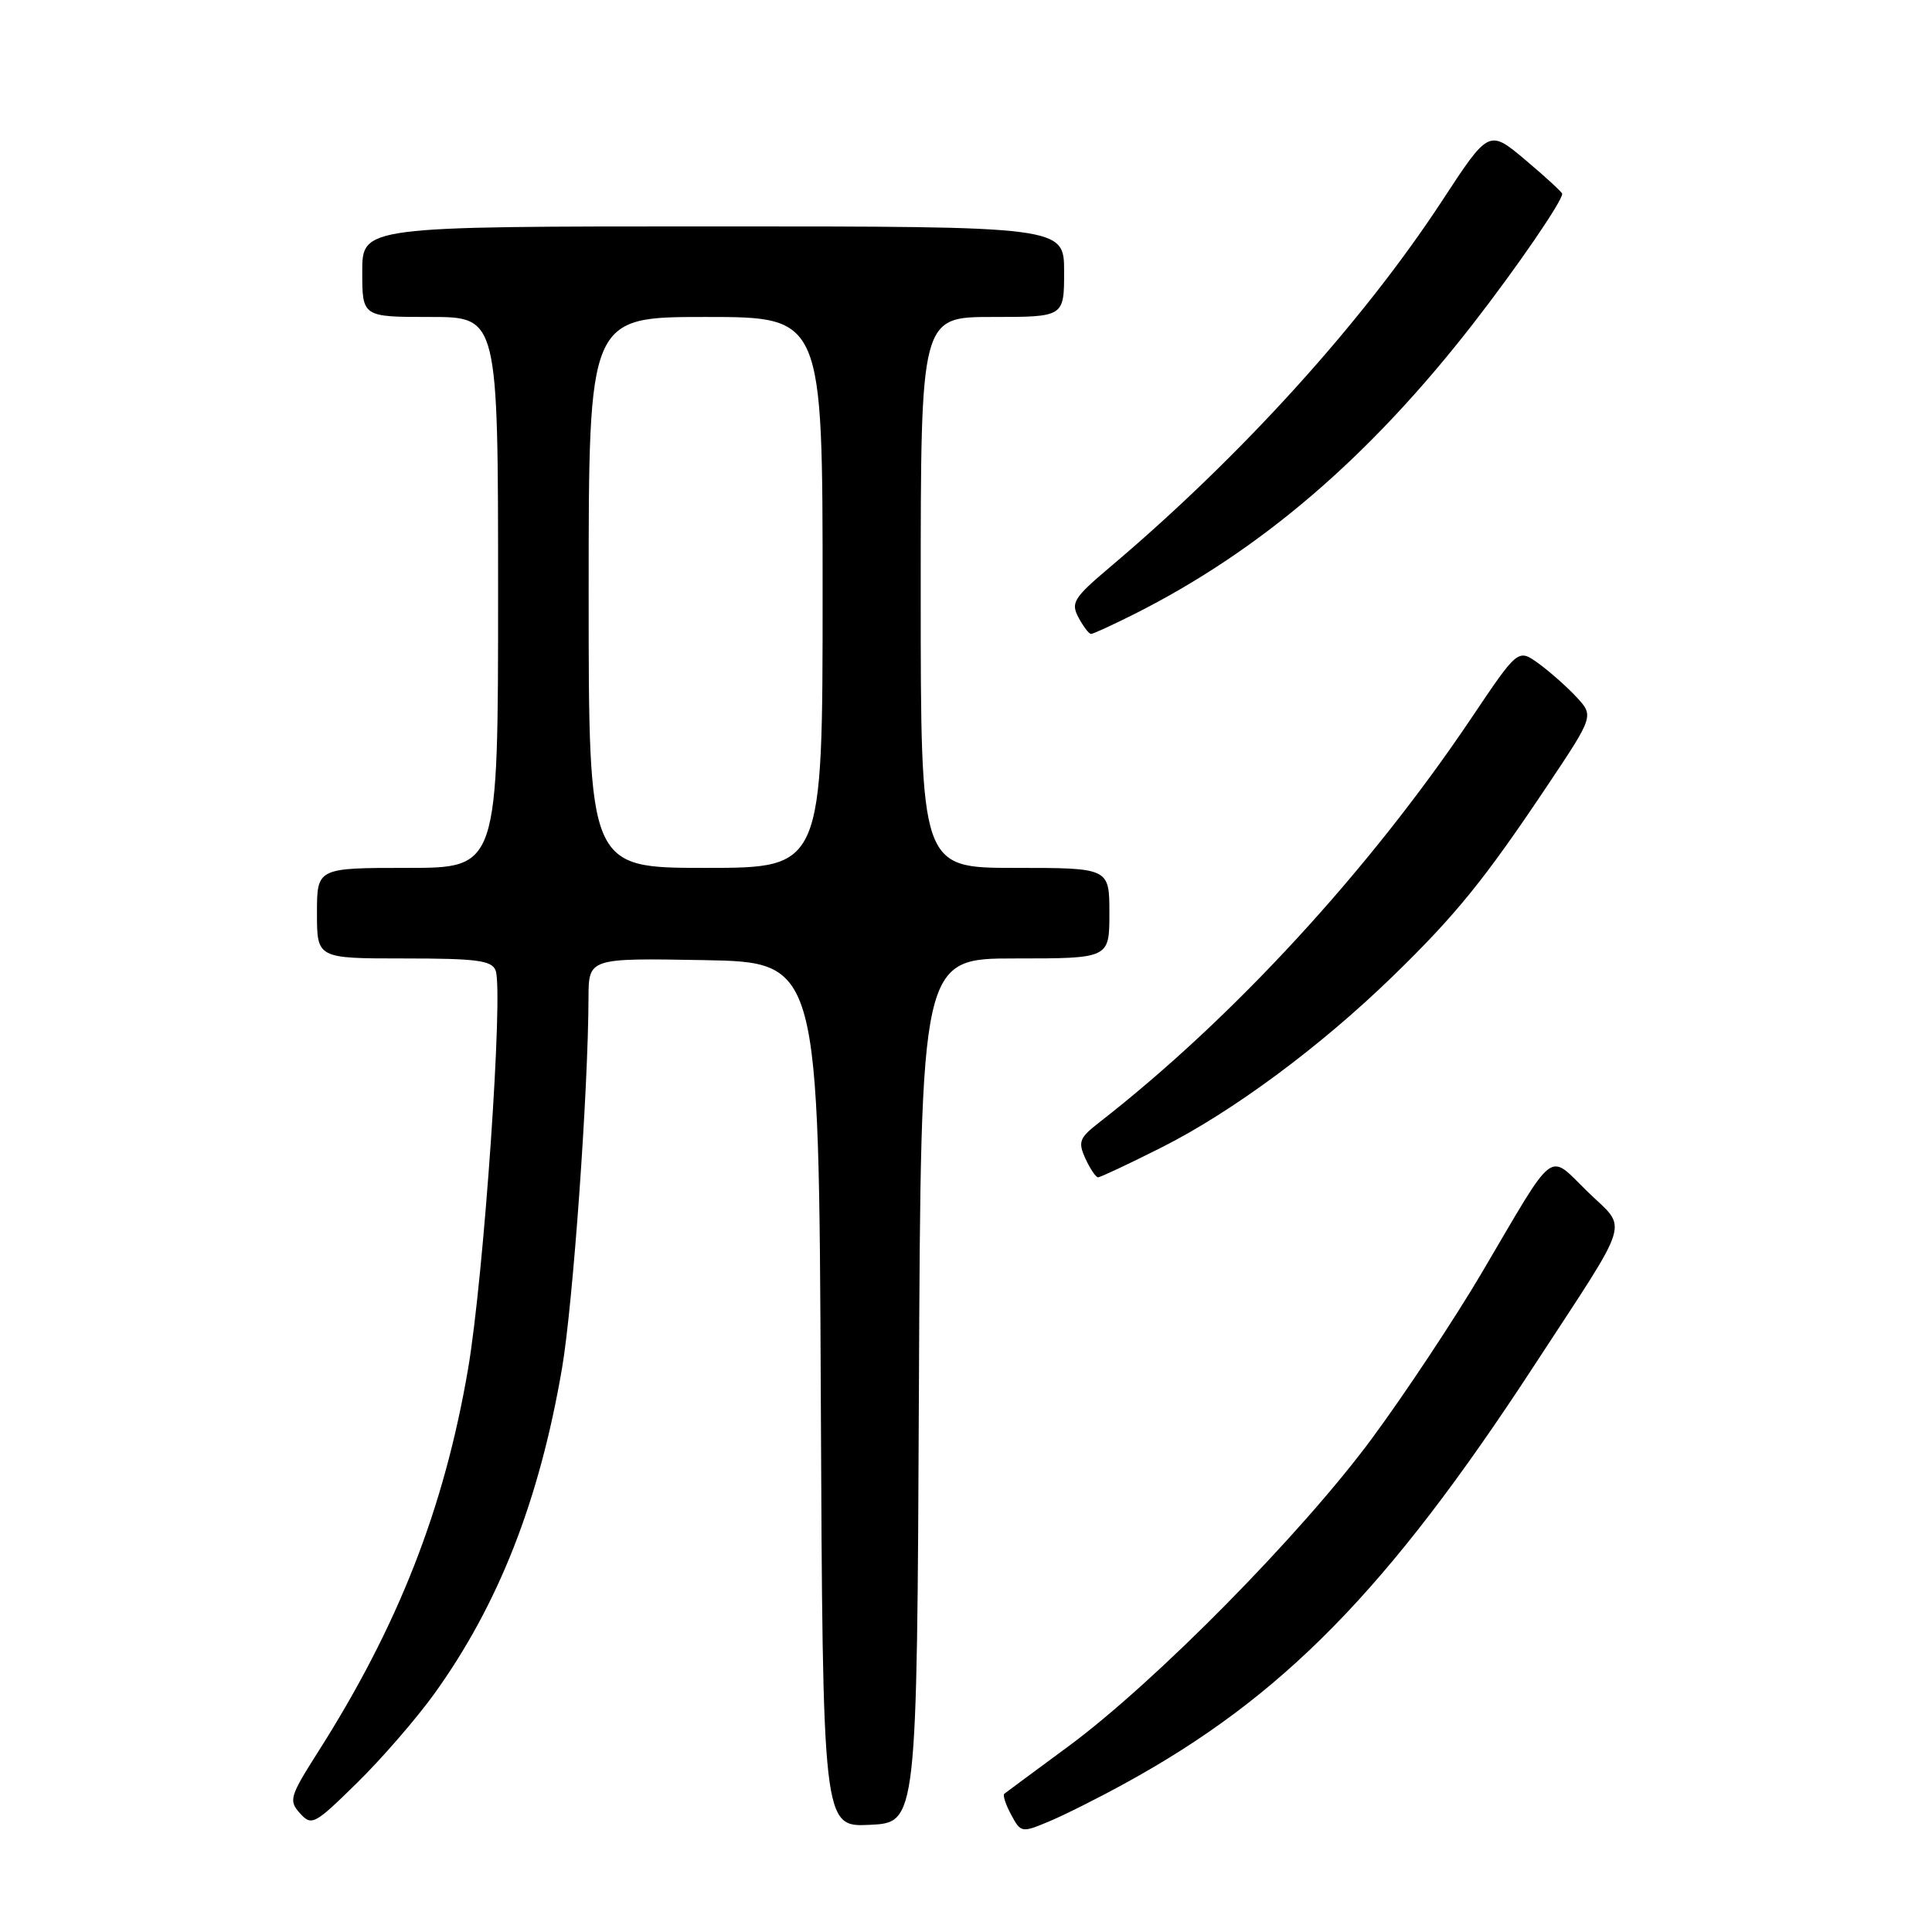 <?xml version="1.0" encoding="UTF-8" standalone="no"?>
<!DOCTYPE svg PUBLIC "-//W3C//DTD SVG 1.1//EN" "http://www.w3.org/Graphics/SVG/1.1/DTD/svg11.dtd" >
<svg xmlns="http://www.w3.org/2000/svg" xmlns:xlink="http://www.w3.org/1999/xlink" version="1.1" viewBox="0 0 256 256">
 <g >
 <path fill="currentColor"
d=" M 149.00 236.34 C 169.94 224.89 183.90 210.65 203.25 181.00 C 216.41 160.84 215.71 163.11 210.37 157.91 C 205.02 152.71 206.31 151.73 196.38 168.59 C 192.78 174.70 186.22 184.60 181.80 190.59 C 172.45 203.26 153.00 222.98 141.50 231.45 C 137.10 234.70 133.31 237.49 133.08 237.68 C 132.85 237.86 133.25 239.11 133.98 240.45 C 135.25 242.84 135.39 242.86 138.89 241.40 C 140.88 240.58 145.43 238.30 149.00 236.34 Z  M 57.53 224.46 C 66.06 212.61 71.46 198.86 74.47 181.31 C 75.92 172.84 77.94 144.65 77.98 132.22 C 78.00 126.95 78.00 126.95 93.25 127.22 C 108.50 127.50 108.50 127.50 108.76 184.80 C 109.02 242.10 109.02 242.10 115.26 241.80 C 121.50 241.50 121.50 241.50 121.76 184.25 C 122.02 127.00 122.02 127.00 134.51 127.00 C 147.00 127.00 147.00 127.00 147.00 121.00 C 147.00 115.00 147.00 115.00 134.50 115.00 C 122.00 115.00 122.00 115.00 122.00 78.50 C 122.00 42.00 122.00 42.00 131.50 42.00 C 141.00 42.00 141.00 42.00 141.00 36.00 C 141.00 30.00 141.00 30.00 94.50 30.00 C 48.00 30.00 48.00 30.00 48.00 36.00 C 48.00 42.00 48.00 42.00 57.00 42.00 C 66.00 42.00 66.00 42.00 66.00 78.50 C 66.00 115.00 66.00 115.00 54.00 115.00 C 42.00 115.00 42.00 115.00 42.00 121.00 C 42.00 127.00 42.00 127.00 53.53 127.00 C 63.16 127.00 65.16 127.26 65.67 128.59 C 66.73 131.34 64.11 169.16 62.02 181.40 C 58.85 199.91 52.78 215.42 42.13 232.16 C 38.39 238.05 38.23 238.59 39.75 240.27 C 41.29 241.98 41.67 241.78 47.27 236.28 C 50.52 233.10 55.13 227.78 57.53 224.46 Z  M 153.88 152.06 C 163.28 147.33 174.94 138.70 184.55 129.36 C 192.93 121.21 196.65 116.62 204.98 104.18 C 211.21 94.86 211.21 94.86 208.86 92.33 C 207.56 90.94 205.29 88.94 203.82 87.88 C 201.14 85.96 201.14 85.96 194.91 95.23 C 181.30 115.45 163.31 134.99 145.60 148.77 C 143.02 150.78 142.82 151.31 143.82 153.51 C 144.45 154.88 145.20 156.00 145.50 156.00 C 145.80 156.00 149.57 154.23 153.88 152.06 Z  M 150.28 81.38 C 167.00 72.97 181.43 60.61 195.22 42.86 C 201.01 35.41 207.00 26.67 207.00 25.68 C 207.00 25.48 204.82 23.47 202.15 21.22 C 197.29 17.13 197.29 17.13 191.11 26.57 C 180.55 42.70 164.45 60.47 147.12 75.11 C 142.26 79.22 141.86 79.86 142.91 81.83 C 143.55 83.02 144.29 84.00 144.57 84.00 C 144.84 84.00 147.41 82.82 150.28 81.38 Z  M 78.00 78.50 C 78.00 42.00 78.00 42.00 93.50 42.00 C 109.00 42.00 109.00 42.00 109.00 78.50 C 109.00 115.00 109.00 115.00 93.50 115.00 C 78.00 115.00 78.00 115.00 78.00 78.50 Z "/>
</g>
</svg>